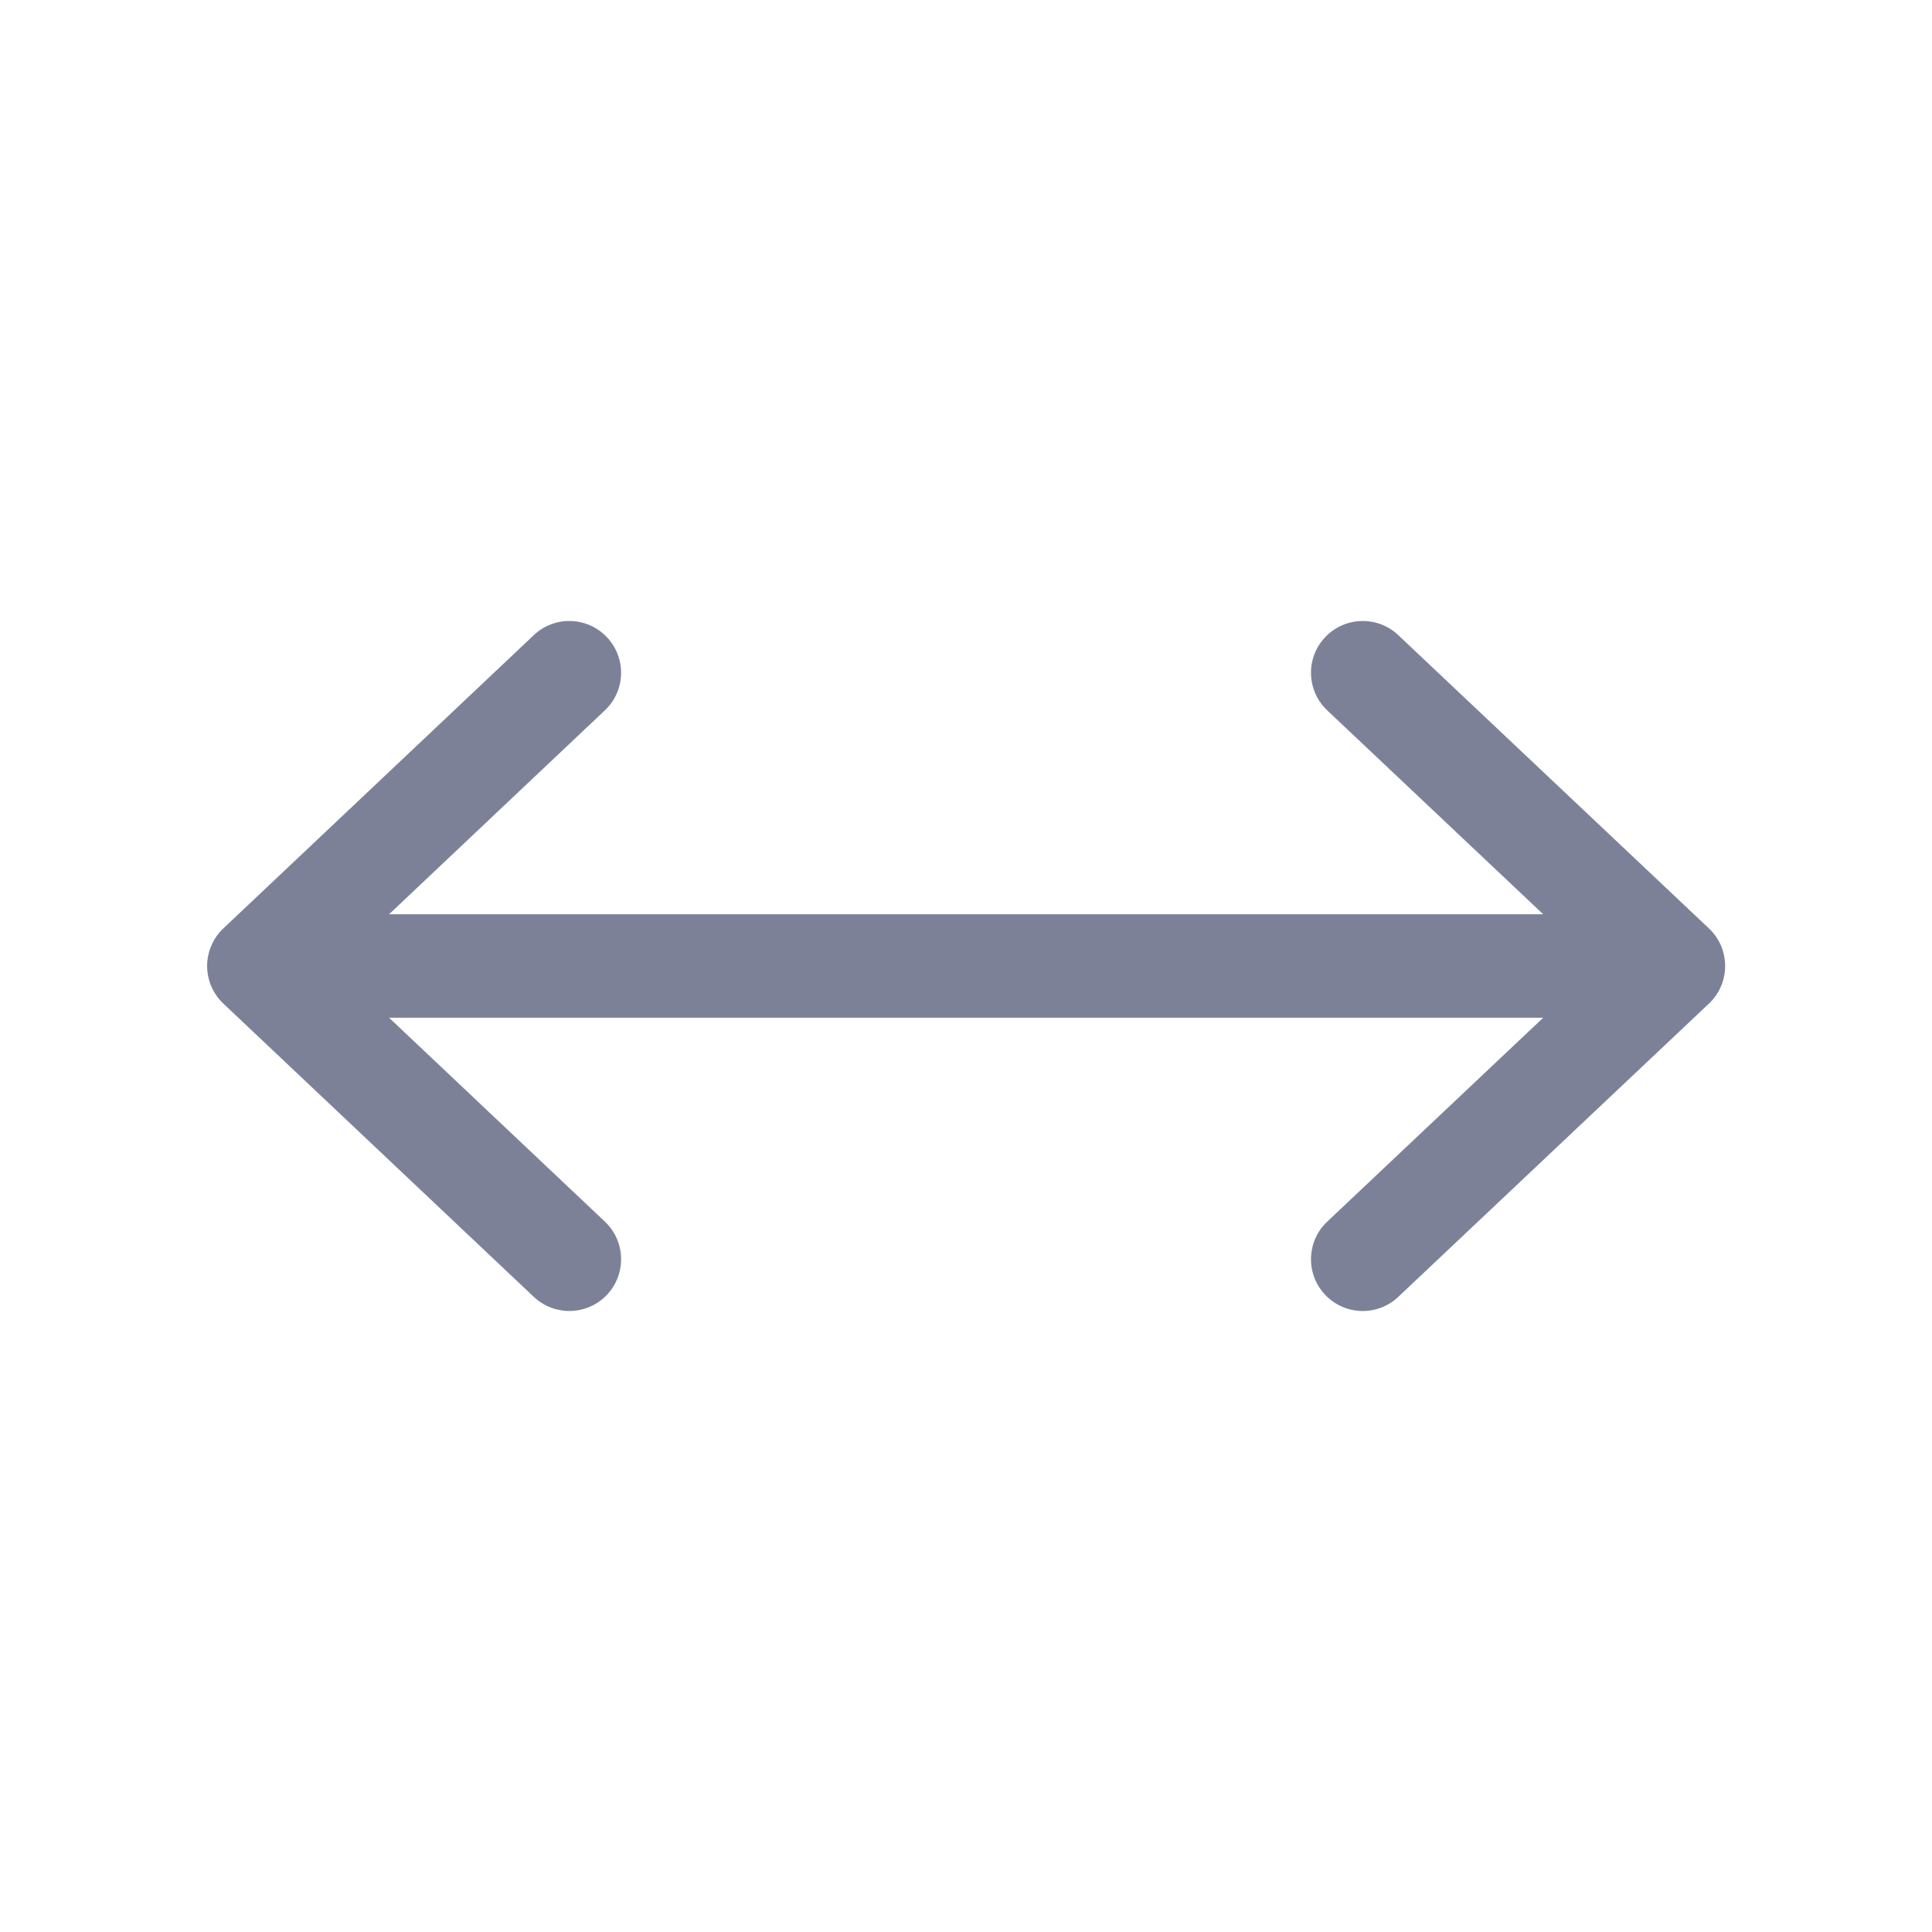 <svg width="28" height="28" viewBox="0 0 28 28" fill="none" xmlns="http://www.w3.org/2000/svg">
<path d="M3.002 14C3.002 13.794 3.087 13.597 3.237 13.455L7.736 9.205C8.037 8.92 8.512 8.934 8.796 9.235C9.081 9.536 9.068 10.011 8.766 10.295L5.639 13.25L22.365 13.25L19.235 10.295C18.934 10.011 18.92 9.536 19.205 9.235C19.489 8.934 19.964 8.92 20.265 9.205L24.767 13.455C24.917 13.596 25.002 13.794 25.002 14C25.002 14.206 24.917 14.404 24.767 14.545L20.265 18.795C19.964 19.08 19.489 19.066 19.205 18.765C18.92 18.464 18.934 17.989 19.235 17.705L22.365 14.75H5.639L8.766 17.704C9.068 17.989 9.081 18.463 8.797 18.765C8.512 19.066 8.037 19.079 7.736 18.795L3.237 14.545C3.087 14.403 3.002 14.206 3.002 14Z" fill="#7D8198"/>
</svg>
